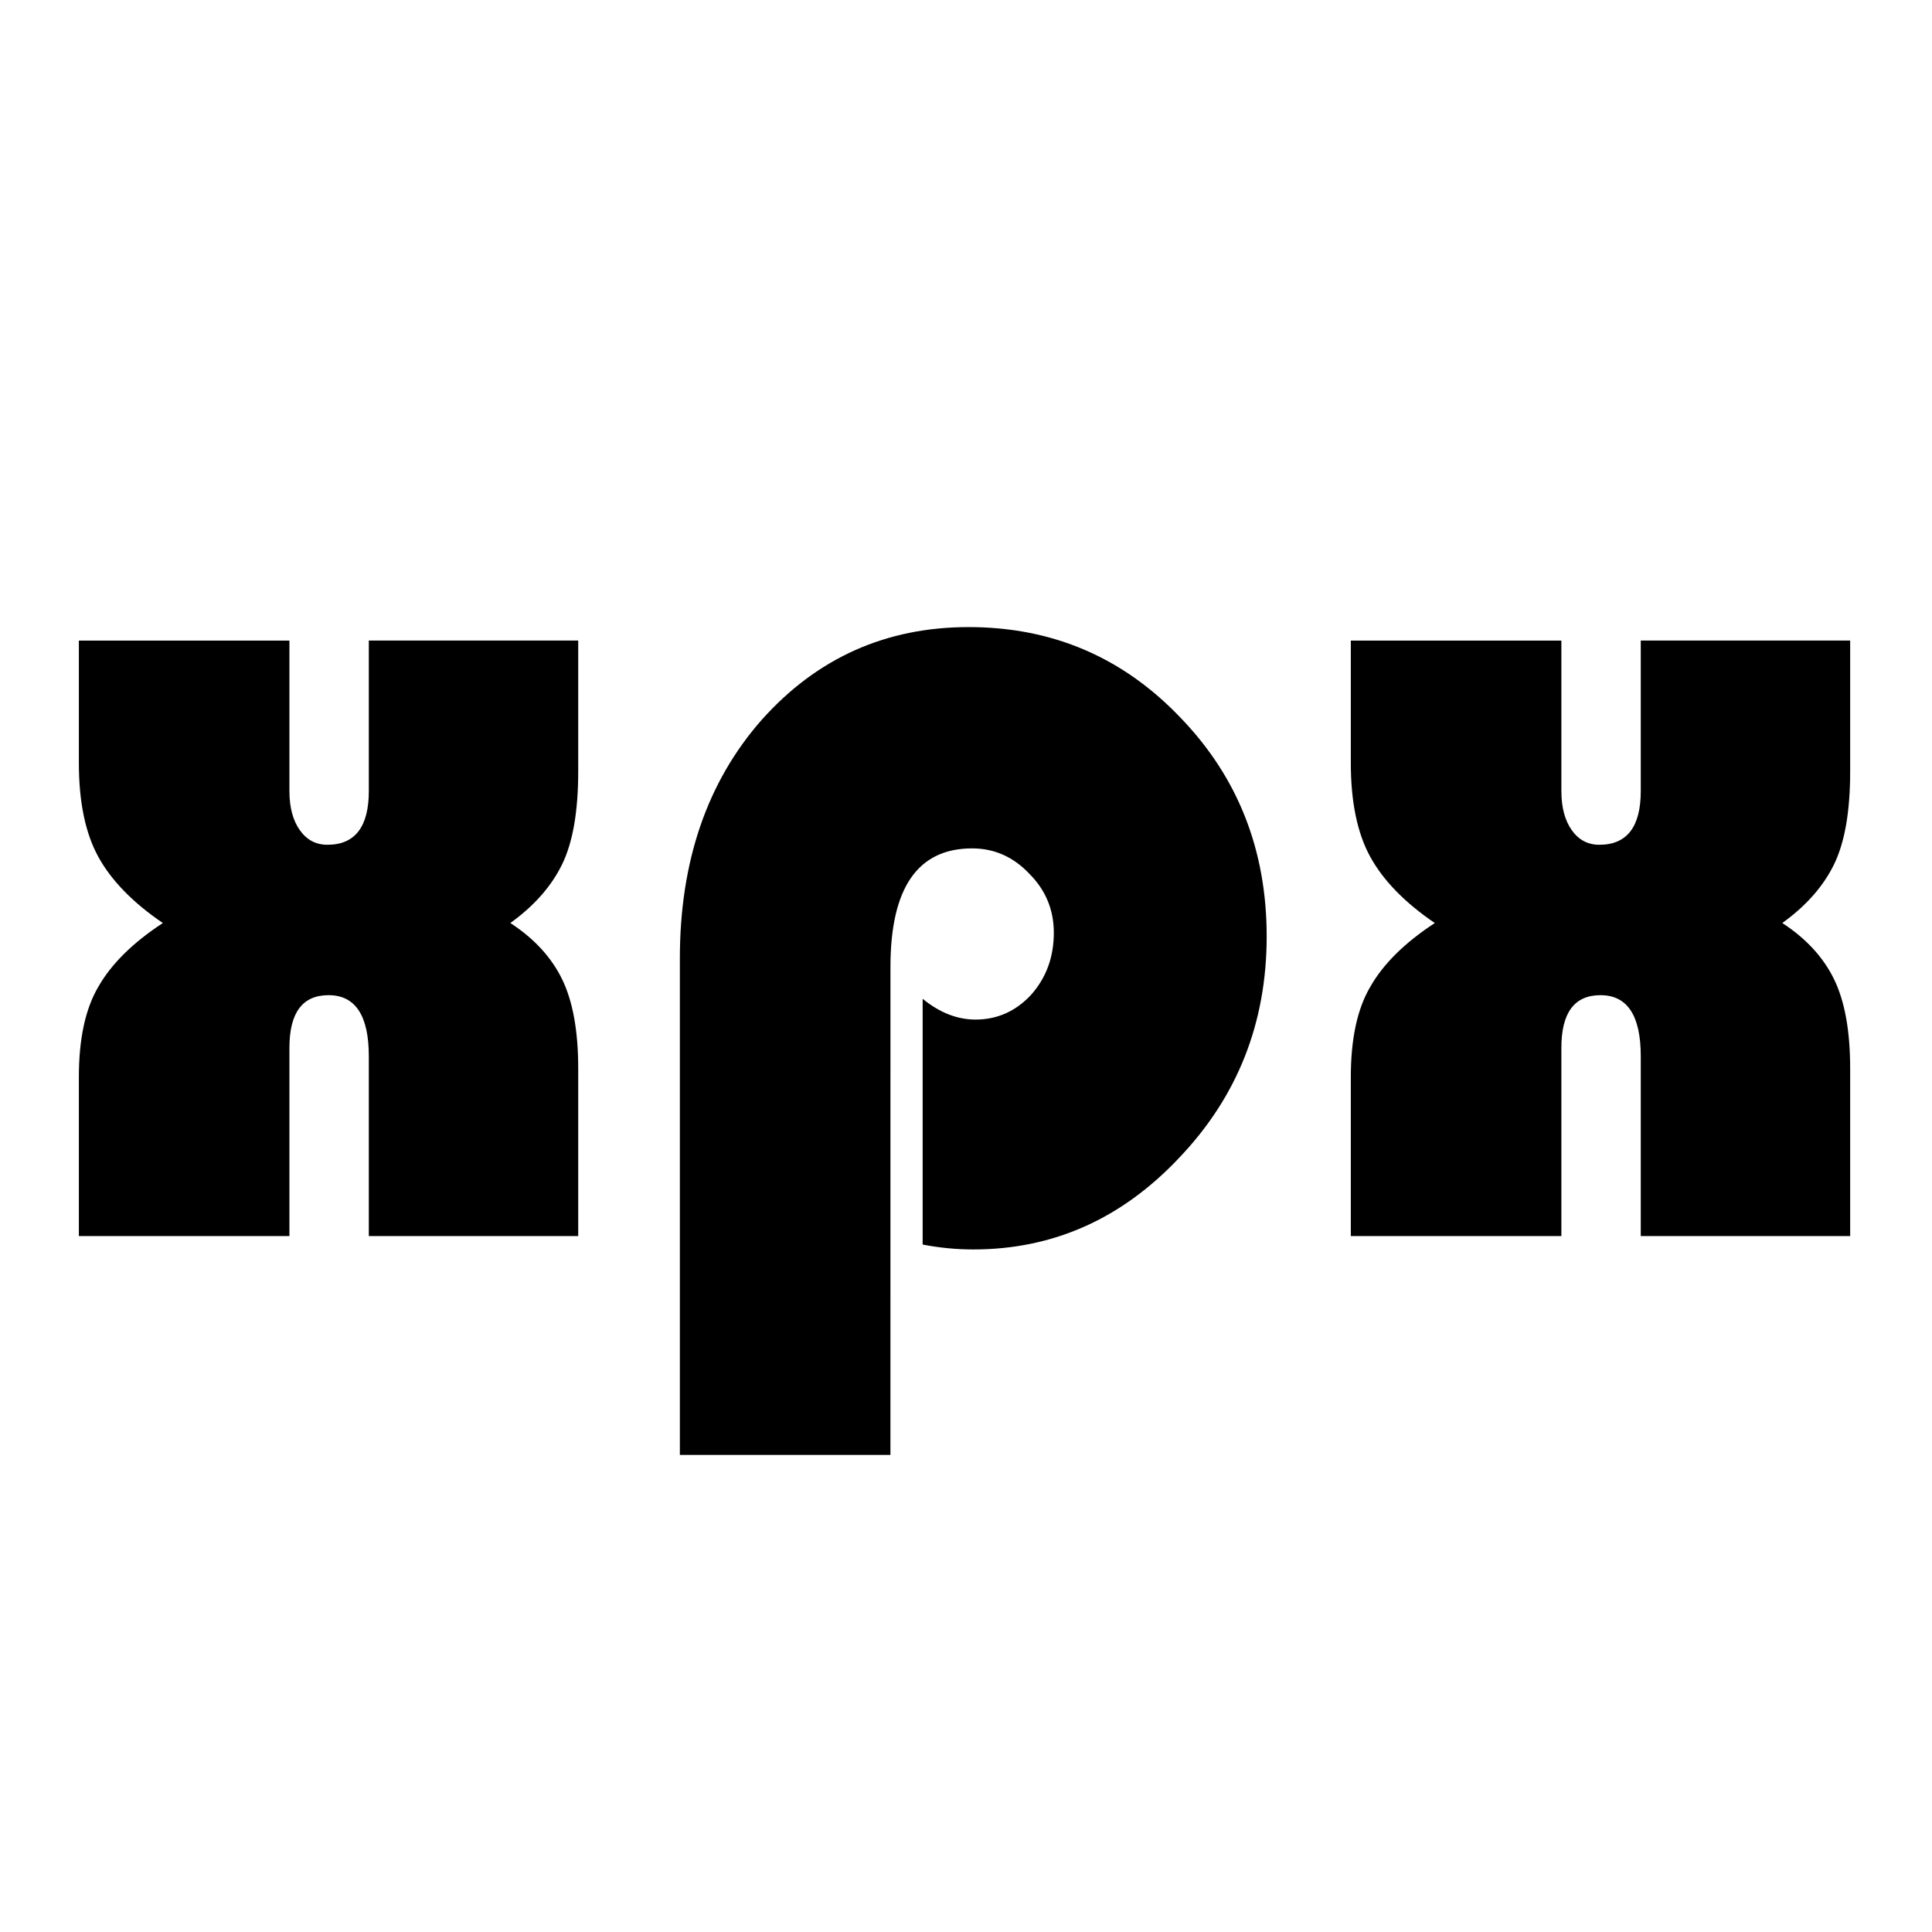 <?xml version="1.0" encoding="UTF-8" standalone="no"?>
<!-- Created with Inkscape (http://www.inkscape.org/) -->

<svg
   xmlns:dc="http://purl.org/dc/elements/1.1/"
   xmlns:cc="http://creativecommons.org/ns#"
   xmlns:rdf="http://www.w3.org/1999/02/22-rdf-syntax-ns#"
   xmlns:svg="http://www.w3.org/2000/svg"
   xmlns="http://www.w3.org/2000/svg"
   xmlns:sodipodi="http://sodipodi.sourceforge.net/DTD/sodipodi-0.dtd"
   xmlns:inkscape="http://www.inkscape.org/namespaces/inkscape"
   width="24mm"
   height="24mm"
   viewBox="0 0 24 24"
   version="1.1"
   id="svg8"
   inkscape:version="0.92.4 (5da689c313, 2019-01-14)"
   sodipodi:docname="logo.svg">
  <defs
     id="defs2" />
  <sodipodi:namedview
     id="base"
     pagecolor="#ffffff"
     bordercolor="#666666"
     borderopacity="1.0"
     inkscape:pageopacity="0.0"
     inkscape:pageshadow="2"
     inkscape:zoom="5.6"
     inkscape:cx="93.005383"
     inkscape:cy="39.818359"
     inkscape:document-units="mm"
     inkscape:current-layer="layer1"
     showgrid="false"
     inkscape:window-width="1920"
     inkscape:window-height="1017"
     inkscape:window-x="-8"
     inkscape:window-y="-8"
     inkscape:window-maximized="1" />
  <g
     inkscape:label="Layer 1"
     inkscape:groupmode="layer"
     id="layer1"
     transform="translate(0,-273)">
    <g
       aria-label="xpx"
       transform="matrix(0.335,0,0,0.356,-62.864,114.733)"
       style="font-style:normal;font-weight:normal;font-size:40px;line-height:1.25;font-family:sans-serif;letter-spacing:0px;word-spacing:0px;fill:#000000;fill-opacity:1;stroke:none;stroke-width:0.766"
       id="flowRoot815">
      <path
         d="m 201.33,466.922 h 7.765 v 4.565 q 0,2.091 -0.597,3.243 -0.597,1.152 -1.92,2.048 1.323,0.811 1.92,1.963 0.597,1.152 0.597,3.115 v 5.845 h -7.765 v -6.272 q 0,-2.133 -1.493,-2.133 -1.451,0 -1.451,1.835 v 6.571 h -7.808 v -5.547 q 0,-2.005 0.725,-3.157 0.725,-1.195 2.389,-2.219 -1.664,-1.067 -2.389,-2.304 -0.725,-1.237 -0.725,-3.285 v -4.267 h 7.808 v 5.248 q 0,0.853 0.384,1.365 0.384,0.512 1.024,0.512 1.536,0 1.536,-1.877 z"
         style="font-style:normal;font-variant:normal;font-weight:normal;font-stretch:normal;font-size:42.667px;font-family:STHupo;-inkscape-font-specification:STHupo;stroke-width:0.766"
         id="path826" />
      <path
         d="m 220.672,495.338 h -7.808 v -17.323 q 0,-5.077 3.029,-8.32 3.072,-3.243 7.68,-3.243 4.651,0 7.851,3.157 3.2,3.115 3.2,7.637 0,4.523 -3.243,7.723 -3.2,3.2 -7.637,3.2 -0.939,0 -1.877,-0.171 v -8.576 q 0.939,0.725 1.963,0.725 1.195,0 2.048,-0.853 0.853,-0.896 0.853,-2.176 0,-1.195 -0.896,-2.048 -0.896,-0.896 -2.133,-0.896 -3.029,0 -3.029,4.139 z"
         style="font-style:normal;font-variant:normal;font-weight:normal;font-stretch:normal;font-size:42.667px;font-family:STHupo;-inkscape-font-specification:STHupo;stroke-width:0.766"
         id="path828" />
      <path
         d="m 248.496,466.922 h 7.765 v 4.565 q 0,2.091 -0.597,3.243 -0.597,1.152 -1.92,2.048 1.323,0.811 1.92,1.963 0.597,1.152 0.597,3.115 v 5.845 h -7.765 v -6.272 q 0,-2.133 -1.493,-2.133 -1.451,0 -1.451,1.835 v 6.571 h -7.808 v -5.547 q 0,-2.005 0.725,-3.157 0.725,-1.195 2.389,-2.219 -1.664,-1.067 -2.389,-2.304 -0.725,-1.237 -0.725,-3.285 v -4.267 h 7.808 v 5.248 q 0,0.853 0.384,1.365 0.384,0.512 1.024,0.512 1.536,0 1.536,-1.877 z"
         style="font-style:normal;font-variant:normal;font-weight:normal;font-stretch:normal;font-size:42.667px;font-family:STHupo;-inkscape-font-specification:STHupo;stroke-width:0.766"
         id="path830" />
    </g>
  </g>
</svg>
